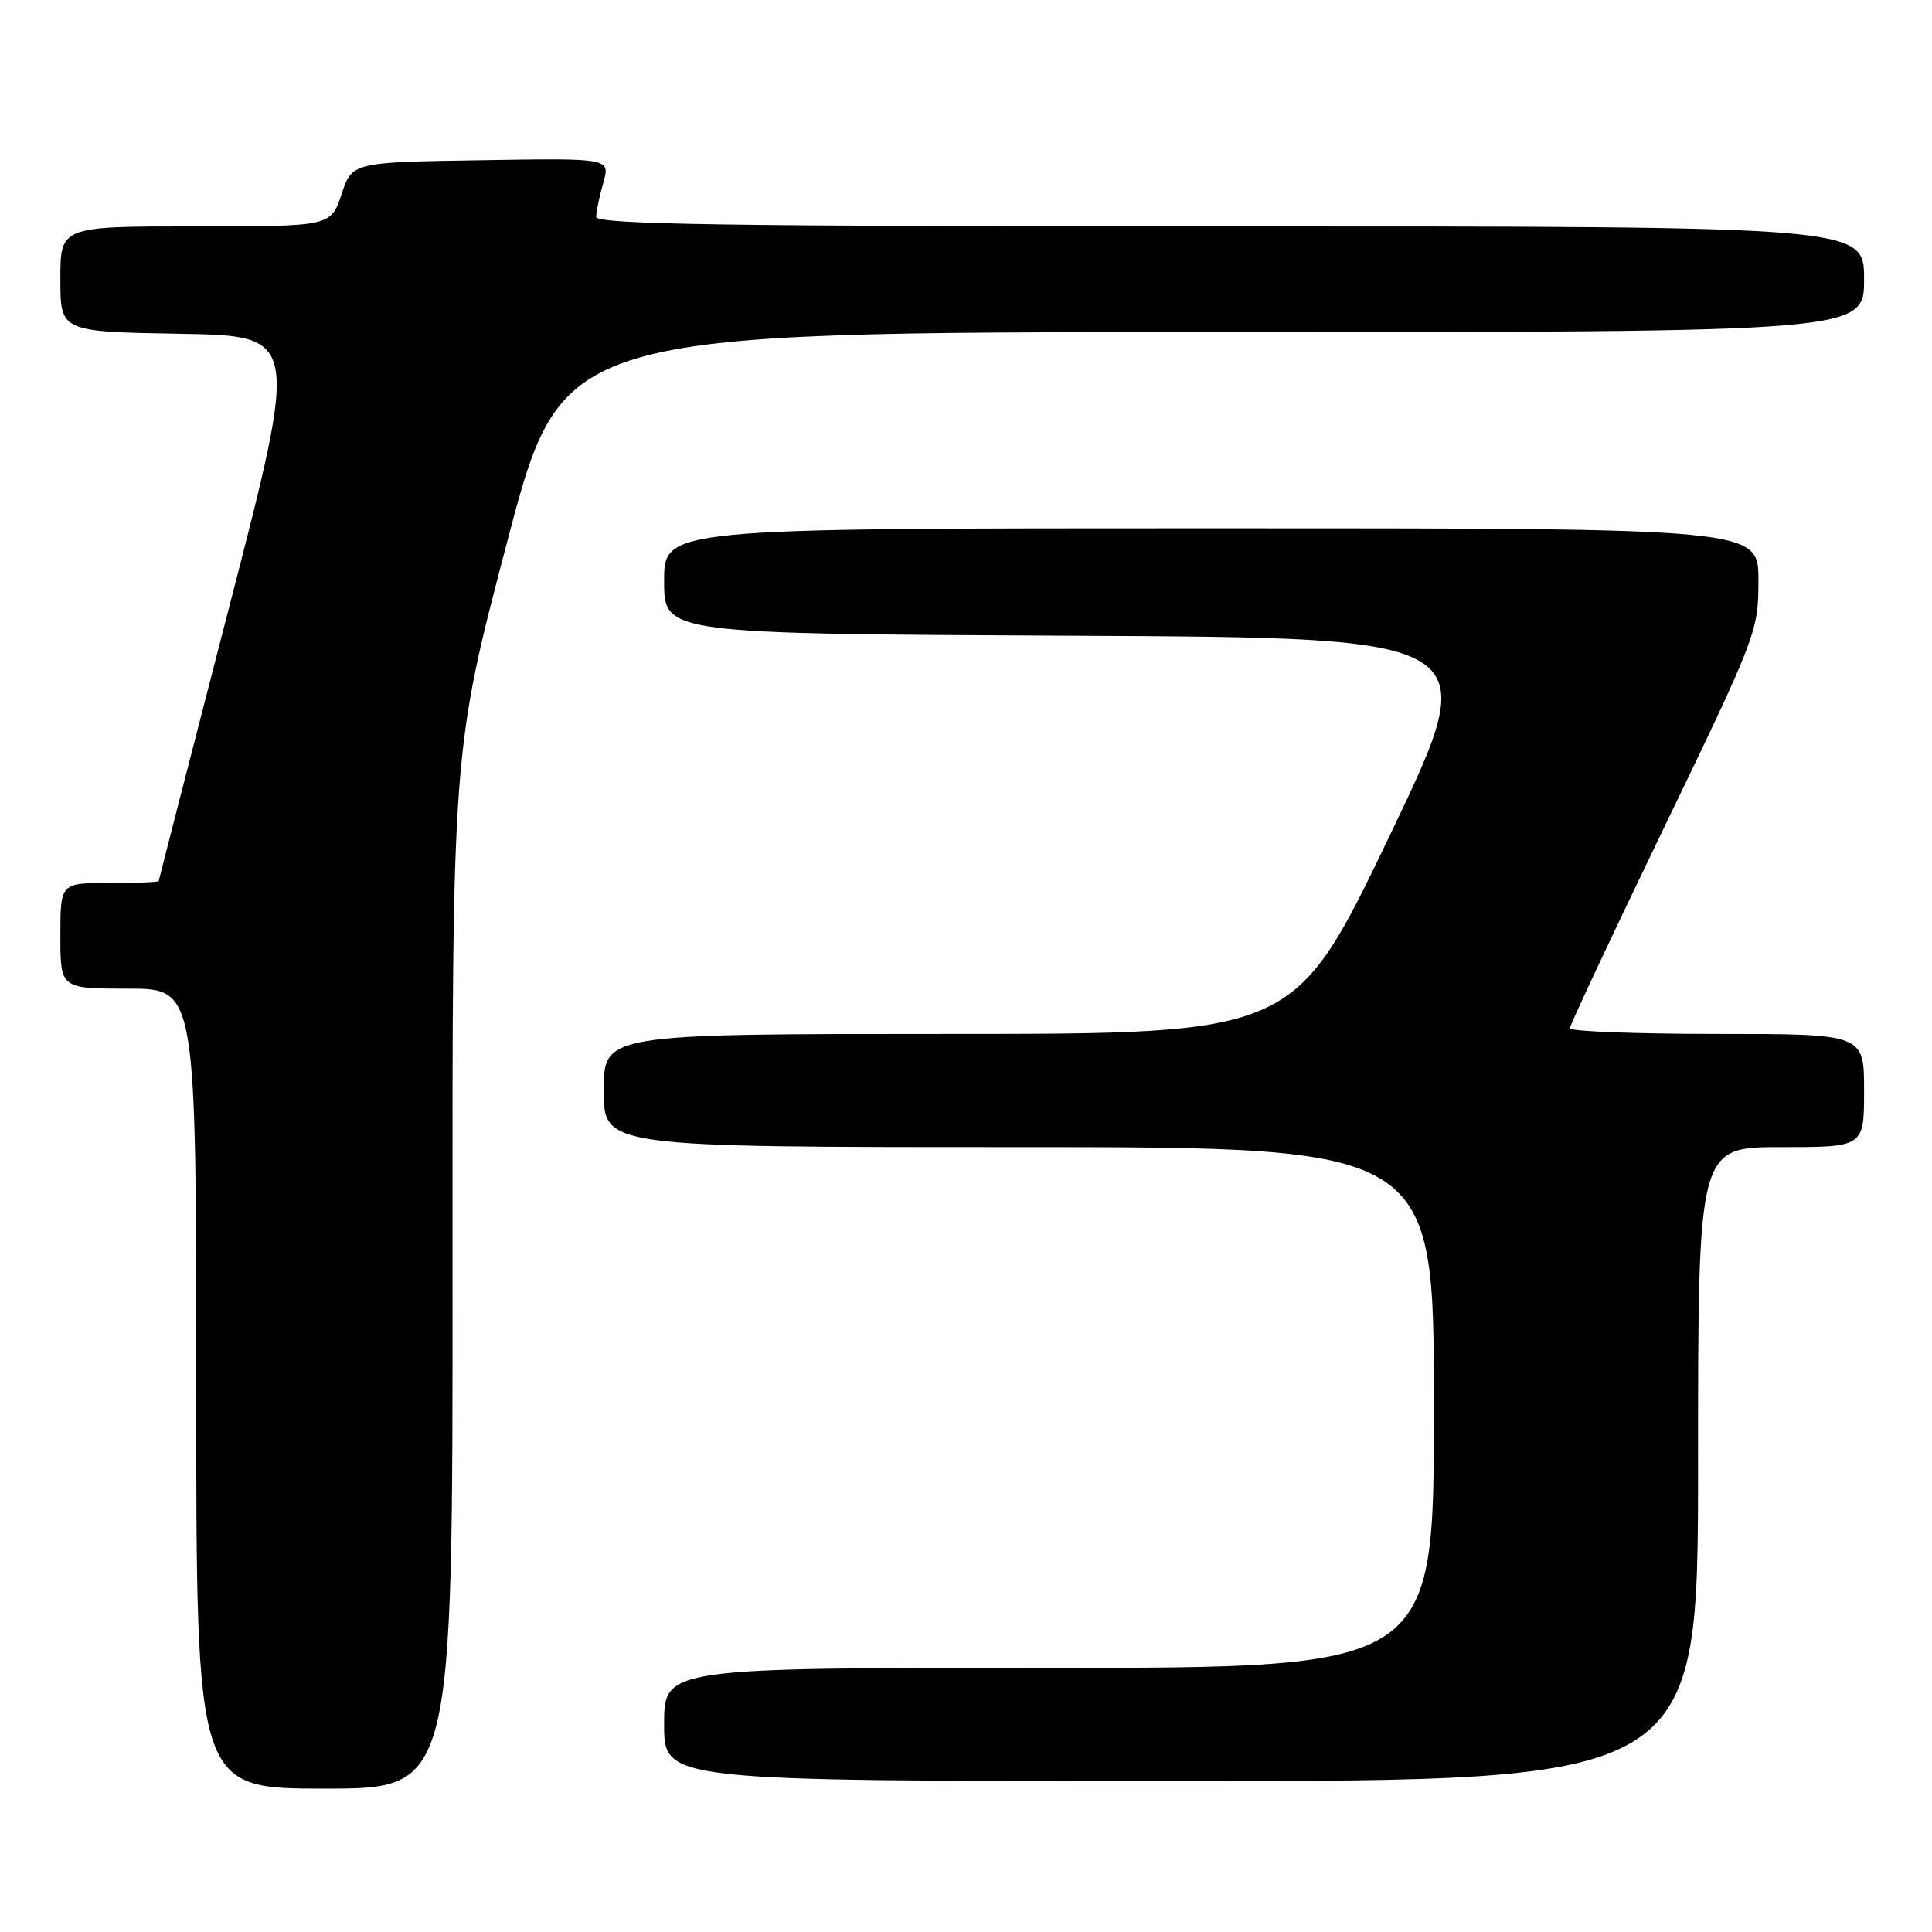 <?xml version="1.0" encoding="UTF-8" standalone="no"?>
<!DOCTYPE svg PUBLIC "-//W3C//DTD SVG 1.1//EN" "http://www.w3.org/Graphics/SVG/1.1/DTD/svg11.dtd" >
<svg xmlns="http://www.w3.org/2000/svg" xmlns:xlink="http://www.w3.org/1999/xlink" version="1.1" viewBox="0 0 256 256">
 <g >
 <path fill="currentColor"
d=" M 59.96 168.25 C 59.92 99.50 59.92 99.50 67.21 71.76 C 74.50 44.01 74.50 44.01 160.75 44.01 C 247.00 44.00 247.00 44.00 247.00 37.00 C 247.00 30.00 247.00 30.00 163.00 30.00 C 96.23 30.00 79.00 29.74 79.00 28.74 C 79.00 28.05 79.42 26.02 79.94 24.22 C 80.87 20.95 80.87 20.95 63.77 21.23 C 46.66 21.50 46.66 21.50 45.25 25.75 C 43.83 30.00 43.83 30.00 25.92 30.00 C 8.00 30.00 8.00 30.00 8.00 36.98 C 8.00 43.95 8.00 43.95 23.83 44.23 C 39.65 44.50 39.65 44.50 30.35 80.50 C 25.24 100.30 21.04 116.61 21.03 116.75 C 21.01 116.89 18.08 117.00 14.50 117.00 C 8.00 117.00 8.00 117.00 8.00 124.00 C 8.00 131.00 8.00 131.00 17.00 131.00 C 26.00 131.00 26.00 131.00 26.00 184.00 C 26.00 237.00 26.00 237.00 43.00 237.00 C 60.00 237.00 60.00 237.00 59.96 168.25 Z  M 225.00 194.00 C 225.00 152.00 225.00 152.00 236.00 152.00 C 247.00 152.00 247.00 152.00 247.00 144.50 C 247.00 137.00 247.00 137.00 227.50 137.00 C 216.78 137.00 208.00 136.66 208.01 136.25 C 208.02 135.84 213.64 123.86 220.51 109.63 C 232.78 84.22 233.00 83.64 233.00 76.88 C 233.00 70.00 233.00 70.00 160.50 70.00 C 88.00 70.00 88.00 70.00 88.00 76.99 C 88.00 83.98 88.00 83.98 142.36 84.24 C 196.72 84.50 196.72 84.50 184.13 110.75 C 171.53 137.00 171.53 137.00 125.77 137.00 C 80.00 137.00 80.00 137.00 80.00 144.50 C 80.00 152.00 80.00 152.00 135.00 152.00 C 190.00 152.00 190.00 152.00 190.00 186.50 C 190.00 221.00 190.00 221.00 139.00 221.00 C 88.00 221.00 88.00 221.00 88.00 228.50 C 88.00 236.00 88.00 236.00 156.50 236.00 C 225.00 236.00 225.00 236.00 225.00 194.00 Z "/>
</g>
</svg>